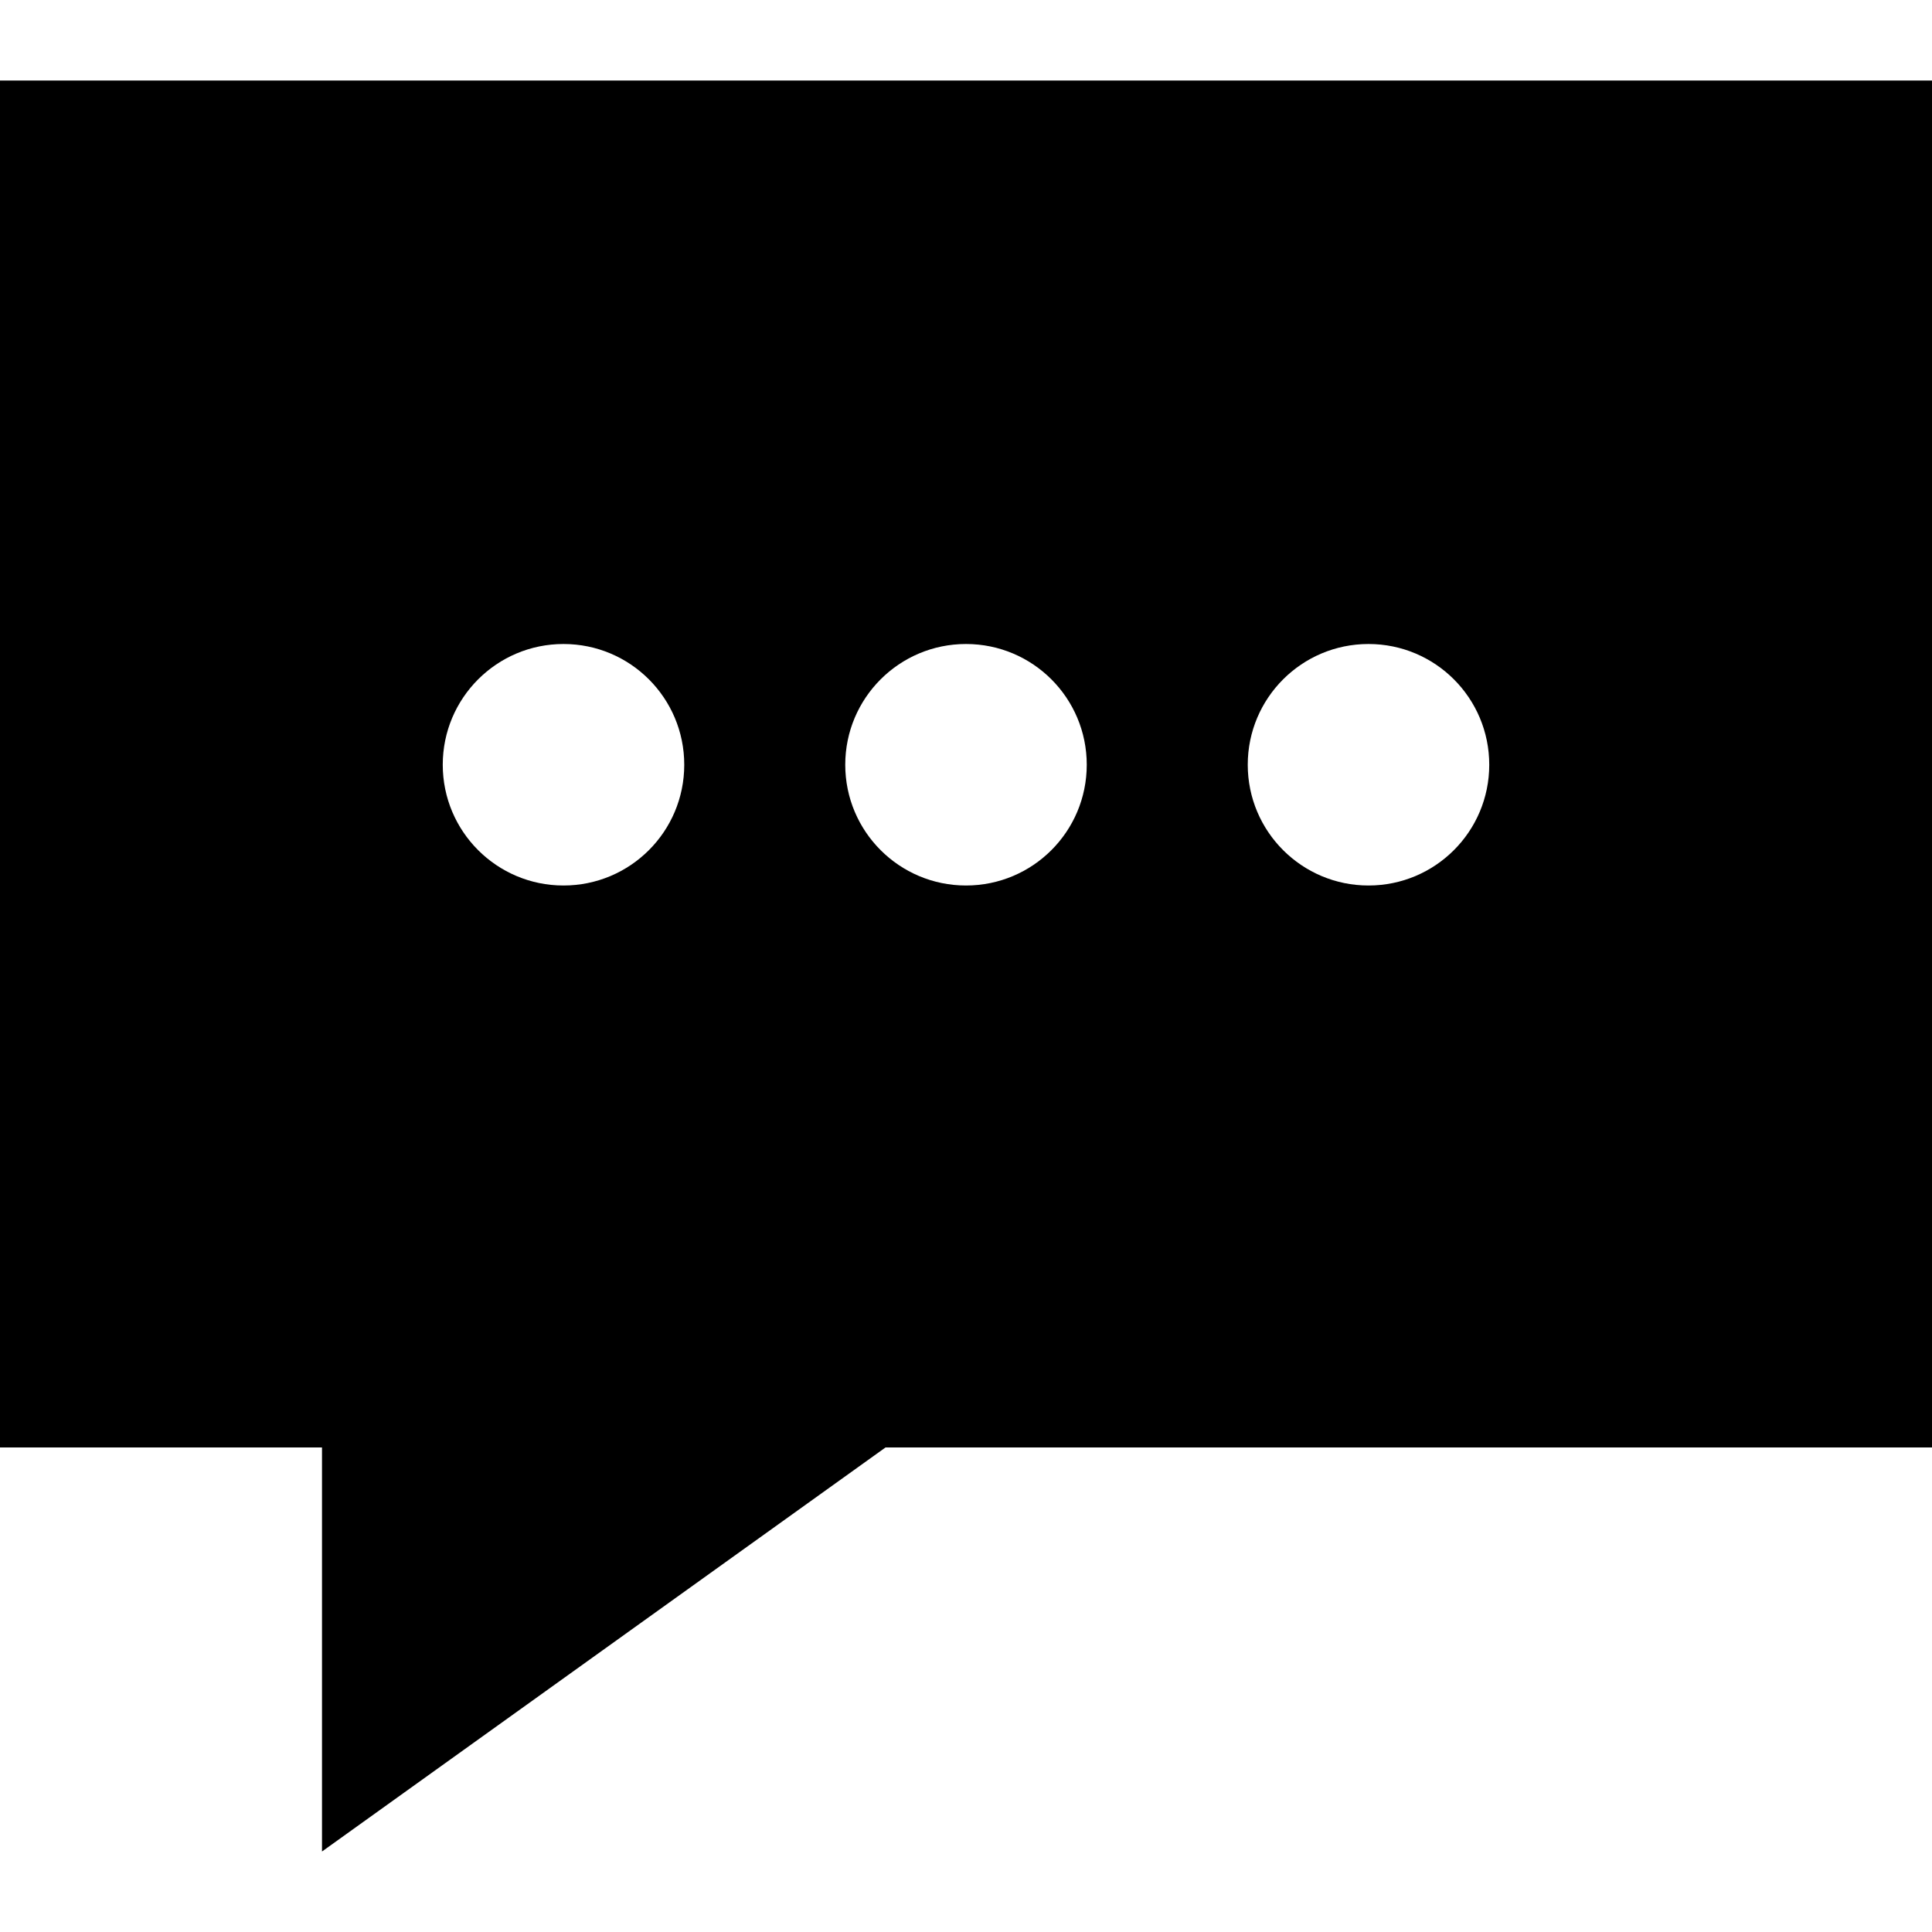 <svg xmlns="http://www.w3.org/2000/svg" viewBox="0 0 24 24" class="title-message-toggle"><path d="M0 1v16.981h4v5.019l7-5.019h13v-16.981h-24zm7 10c-.828 0-1.5-.671-1.5-1.5s.672-1.5 1.5-1.5c.829 0 1.5.671 1.5 1.5s-.671 1.5-1.5 1.5zm5 0c-.828 0-1.5-.671-1.5-1.5s.672-1.5 1.5-1.5c.829 0 1.5.671 1.5 1.5s-.671 1.5-1.5 1.5zm5 0c-.828 0-1.5-.671-1.5-1.5s.672-1.5 1.5-1.5c.829 0 1.5.671 1.5 1.5s-.671 1.5-1.5 1.5z"></path></svg>